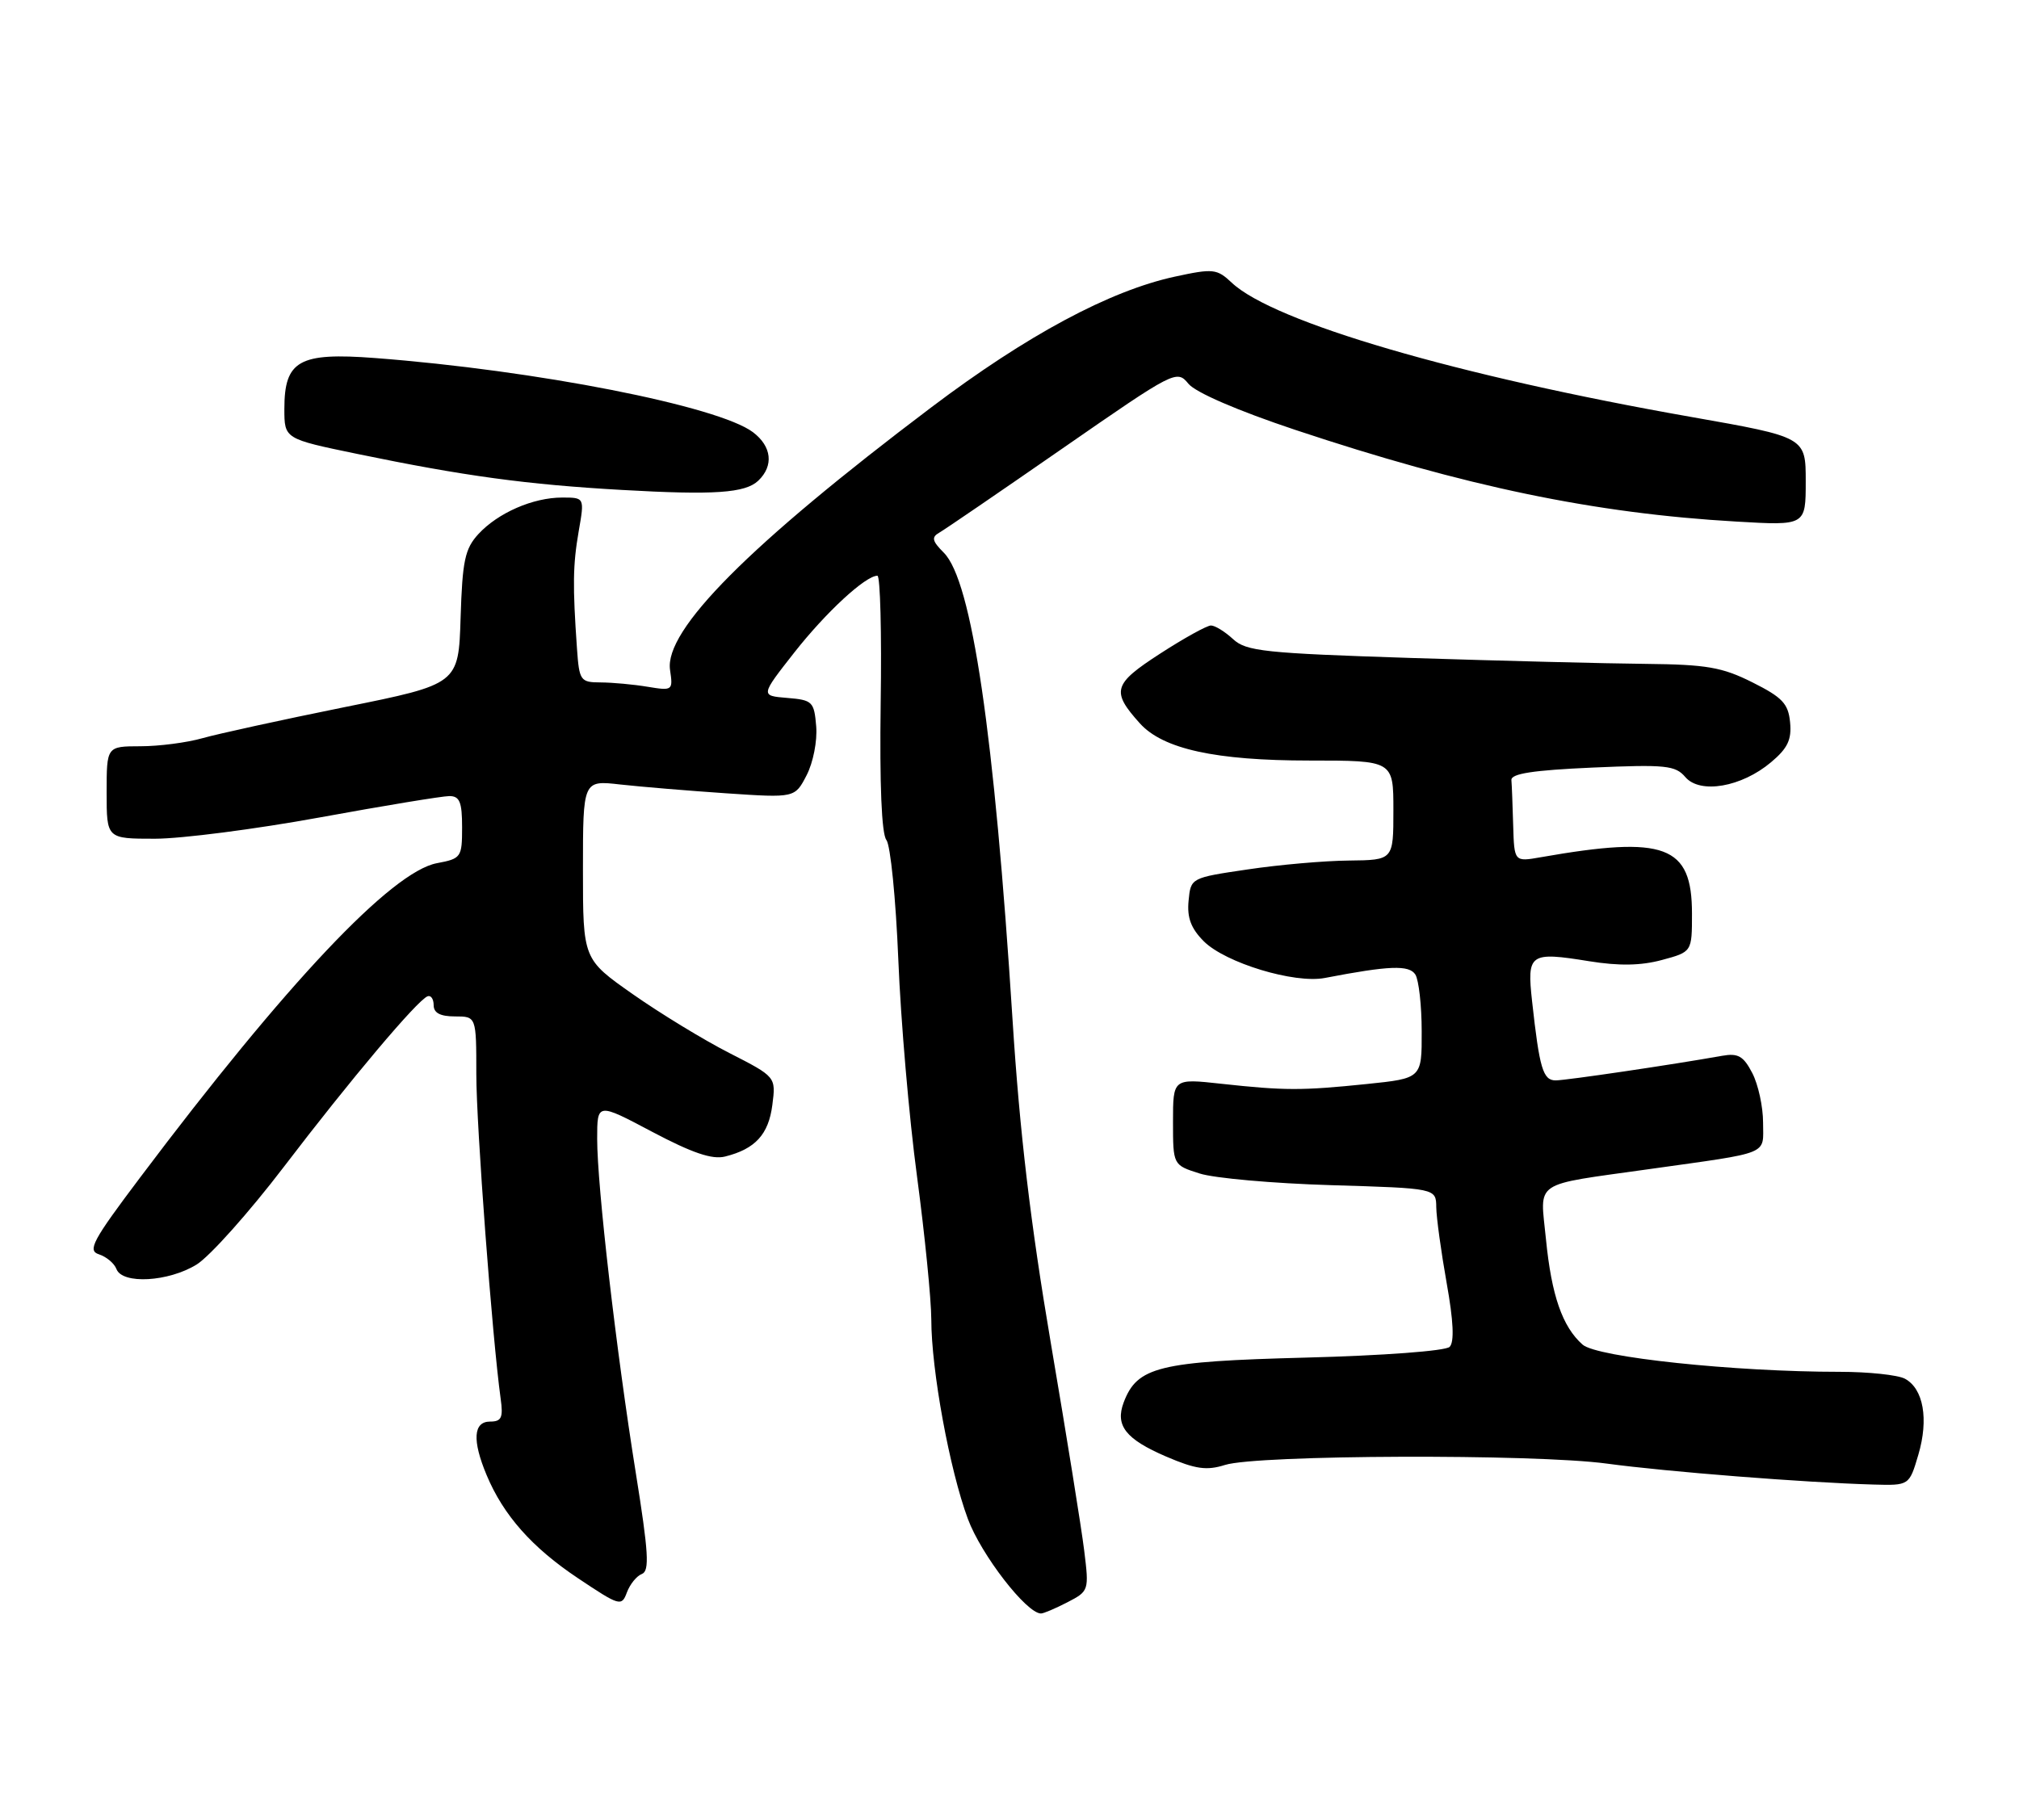 <?xml version="1.0" encoding="UTF-8" standalone="no"?>
<!DOCTYPE svg PUBLIC "-//W3C//DTD SVG 1.1//EN" "http://www.w3.org/Graphics/SVG/1.1/DTD/svg11.dtd" >
<svg xmlns="http://www.w3.org/2000/svg" xmlns:xlink="http://www.w3.org/1999/xlink" version="1.1" viewBox="0 0 284 256">
 <g >
 <path fill="currentColor"
d=" M 150.15 225.42 C 153.17 223.86 153.20 223.76 152.51 218.17 C 152.13 215.05 150.02 201.93 147.82 189.00 C 144.96 172.17 143.43 159.26 142.43 143.50 C 139.86 103.13 136.71 81.71 132.76 77.76 C 131.12 76.12 130.99 75.58 132.12 74.94 C 132.88 74.51 140.70 69.16 149.50 63.06 C 165.25 52.14 165.53 51.99 167.17 53.99 C 168.18 55.22 174.11 57.78 182.17 60.47 C 206.09 68.44 224.27 72.23 244.25 73.38 C 254.00 73.95 254.00 73.95 254.00 67.72 C 254.00 61.50 254.00 61.50 237.89 58.66 C 205.02 52.88 179.16 45.32 173.27 39.78 C 171.17 37.81 170.67 37.75 165.26 38.92 C 156.09 40.91 144.47 47.14 131.00 57.31 C 105.37 76.66 93.43 88.66 94.25 94.25 C 94.68 97.15 94.61 97.20 91.09 96.62 C 89.12 96.29 86.15 96.02 84.50 96.01 C 81.64 96.00 81.48 95.78 81.16 91.25 C 80.54 82.37 80.58 79.50 81.40 74.75 C 82.23 70.00 82.23 70.00 79.08 70.00 C 74.97 70.00 70.05 72.15 67.29 75.14 C 65.40 77.20 65.04 78.88 64.79 86.90 C 64.50 96.25 64.50 96.25 48.50 99.48 C 39.70 101.26 30.70 103.23 28.50 103.85 C 26.30 104.48 22.36 104.99 19.75 104.99 C 15.00 105.00 15.00 105.00 15.00 111.50 C 15.00 118.00 15.00 118.00 21.79 118.00 C 25.52 118.00 35.97 116.65 45.00 115.00 C 54.03 113.35 62.23 112.00 63.21 112.00 C 64.66 112.00 65.00 112.84 65.00 116.39 C 65.00 120.62 64.87 120.80 61.46 121.44 C 55.09 122.64 40.30 138.29 19.69 165.69 C 13.00 174.57 12.27 175.95 13.92 176.47 C 14.96 176.81 16.07 177.73 16.38 178.54 C 17.21 180.72 23.69 180.35 27.65 177.91 C 29.51 176.76 35.04 170.57 39.93 164.16 C 49.26 151.93 58.69 140.73 60.14 140.17 C 60.61 139.98 61.00 140.55 61.00 141.42 C 61.00 142.51 61.93 143.00 64.00 143.00 C 67.00 143.00 67.00 143.00 67.00 151.12 C 67.00 158.35 69.24 188.21 70.42 196.75 C 70.80 199.45 70.55 200.00 68.94 200.00 C 66.58 200.00 66.40 202.64 68.45 207.53 C 70.81 213.18 74.84 217.73 81.32 222.05 C 87.17 225.96 87.44 226.04 88.18 224.04 C 88.61 222.89 89.55 221.72 90.29 221.44 C 91.39 221.02 91.23 218.42 89.43 207.20 C 86.67 189.97 84.00 166.89 84.00 160.22 C 84.00 155.13 84.00 155.13 91.75 159.24 C 97.39 162.22 100.19 163.17 102.00 162.71 C 106.24 161.65 108.11 159.60 108.64 155.46 C 109.15 151.50 109.15 151.50 102.58 148.14 C 98.97 146.30 92.86 142.57 89.01 139.87 C 82.00 134.95 82.00 134.95 82.00 122.36 C 82.00 109.77 82.00 109.77 87.25 110.37 C 90.14 110.69 96.85 111.25 102.16 111.61 C 111.81 112.26 111.81 112.26 113.46 109.07 C 114.38 107.29 114.98 104.25 114.81 102.19 C 114.52 98.71 114.29 98.48 110.73 98.19 C 106.96 97.88 106.96 97.88 111.73 91.80 C 116.18 86.14 121.74 81.00 123.42 81.00 C 123.82 81.00 124.03 89.06 123.88 98.92 C 123.72 110.35 124.01 117.32 124.68 118.17 C 125.26 118.90 126.01 126.47 126.36 135.00 C 126.70 143.53 127.88 157.25 128.99 165.50 C 130.09 173.75 130.99 182.80 131.00 185.62 C 131.00 192.75 133.58 206.80 136.15 213.71 C 138.03 218.76 144.40 227.00 146.43 227.00 C 146.80 227.00 148.47 226.29 150.15 225.42 Z  M 269.84 204.67 C 271.32 199.66 270.56 195.37 267.95 193.97 C 266.95 193.44 262.82 193.00 258.77 193.00 C 243.94 193.00 224.62 190.96 222.61 189.17 C 219.77 186.66 218.24 182.25 217.46 174.34 C 216.64 165.95 215.34 166.83 232.00 164.48 C 249.27 162.05 248.00 162.57 248.00 157.93 C 248.00 155.71 247.32 152.59 246.49 150.98 C 245.24 148.57 244.49 148.14 242.24 148.54 C 235.12 149.81 220.32 151.99 218.83 152.00 C 217.04 152.00 216.55 150.33 215.51 140.88 C 214.77 134.15 215.15 133.88 223.52 135.23 C 227.73 135.91 230.81 135.86 233.77 135.06 C 238.00 133.92 238.00 133.92 238.00 128.53 C 238.00 118.93 234.24 117.53 216.75 120.60 C 213.00 121.26 213.00 121.26 212.85 116.13 C 212.77 113.31 212.66 110.44 212.60 109.75 C 212.53 108.84 215.66 108.36 224.00 107.99 C 234.30 107.54 235.66 107.68 237.06 109.32 C 239.13 111.75 244.97 110.74 249.12 107.24 C 251.46 105.28 252.04 104.06 251.80 101.62 C 251.55 98.99 250.71 98.11 246.50 96.00 C 242.23 93.86 240.05 93.49 231.50 93.40 C 226.00 93.35 211.15 92.97 198.50 92.57 C 177.85 91.90 175.29 91.63 173.44 89.91 C 172.30 88.86 170.91 88.00 170.34 88.00 C 169.77 88.00 166.55 89.78 163.17 91.97 C 156.57 96.24 156.27 97.25 160.34 101.77 C 163.59 105.38 170.98 107.00 184.18 107.00 C 196.00 107.00 196.00 107.00 196.00 114.00 C 196.00 121.00 196.00 121.00 189.75 121.07 C 186.31 121.10 179.90 121.66 175.50 122.32 C 167.50 123.50 167.50 123.50 167.19 126.73 C 166.96 129.11 167.53 130.62 169.33 132.43 C 172.38 135.47 182.07 138.41 186.35 137.59 C 195.43 135.84 198.22 135.74 199.09 137.11 C 199.57 137.87 199.98 141.47 199.98 145.10 C 200.00 151.71 200.00 151.71 192.25 152.51 C 183.11 153.45 180.71 153.45 171.75 152.47 C 165.00 151.73 165.00 151.73 165.00 157.82 C 165.00 163.91 165.00 163.91 168.75 165.10 C 170.81 165.76 179.14 166.50 187.25 166.74 C 202.00 167.18 202.00 167.18 202.03 169.84 C 202.05 171.30 202.71 176.10 203.49 180.49 C 204.45 185.85 204.59 188.81 203.91 189.49 C 203.34 190.06 194.55 190.72 183.66 191.00 C 162.98 191.54 159.96 192.28 158.06 197.31 C 156.84 200.56 158.34 202.47 164.03 204.92 C 168.18 206.70 169.72 206.92 172.32 206.10 C 176.82 204.67 215.82 204.53 226.00 205.91 C 234.47 207.06 253.96 208.59 263.53 208.86 C 268.56 209.00 268.56 209.00 269.84 204.67 Z  M 106.67 67.62 C 108.86 65.52 108.56 62.81 105.92 60.81 C 101.05 57.13 75.46 52.10 52.74 50.37 C 42.08 49.56 40.00 50.72 40.00 57.52 C 40.00 61.74 40.00 61.74 50.25 63.86 C 65.28 66.97 74.06 68.17 87.50 68.93 C 100.47 69.67 104.84 69.37 106.67 67.62 Z "/>
</g>
</svg>